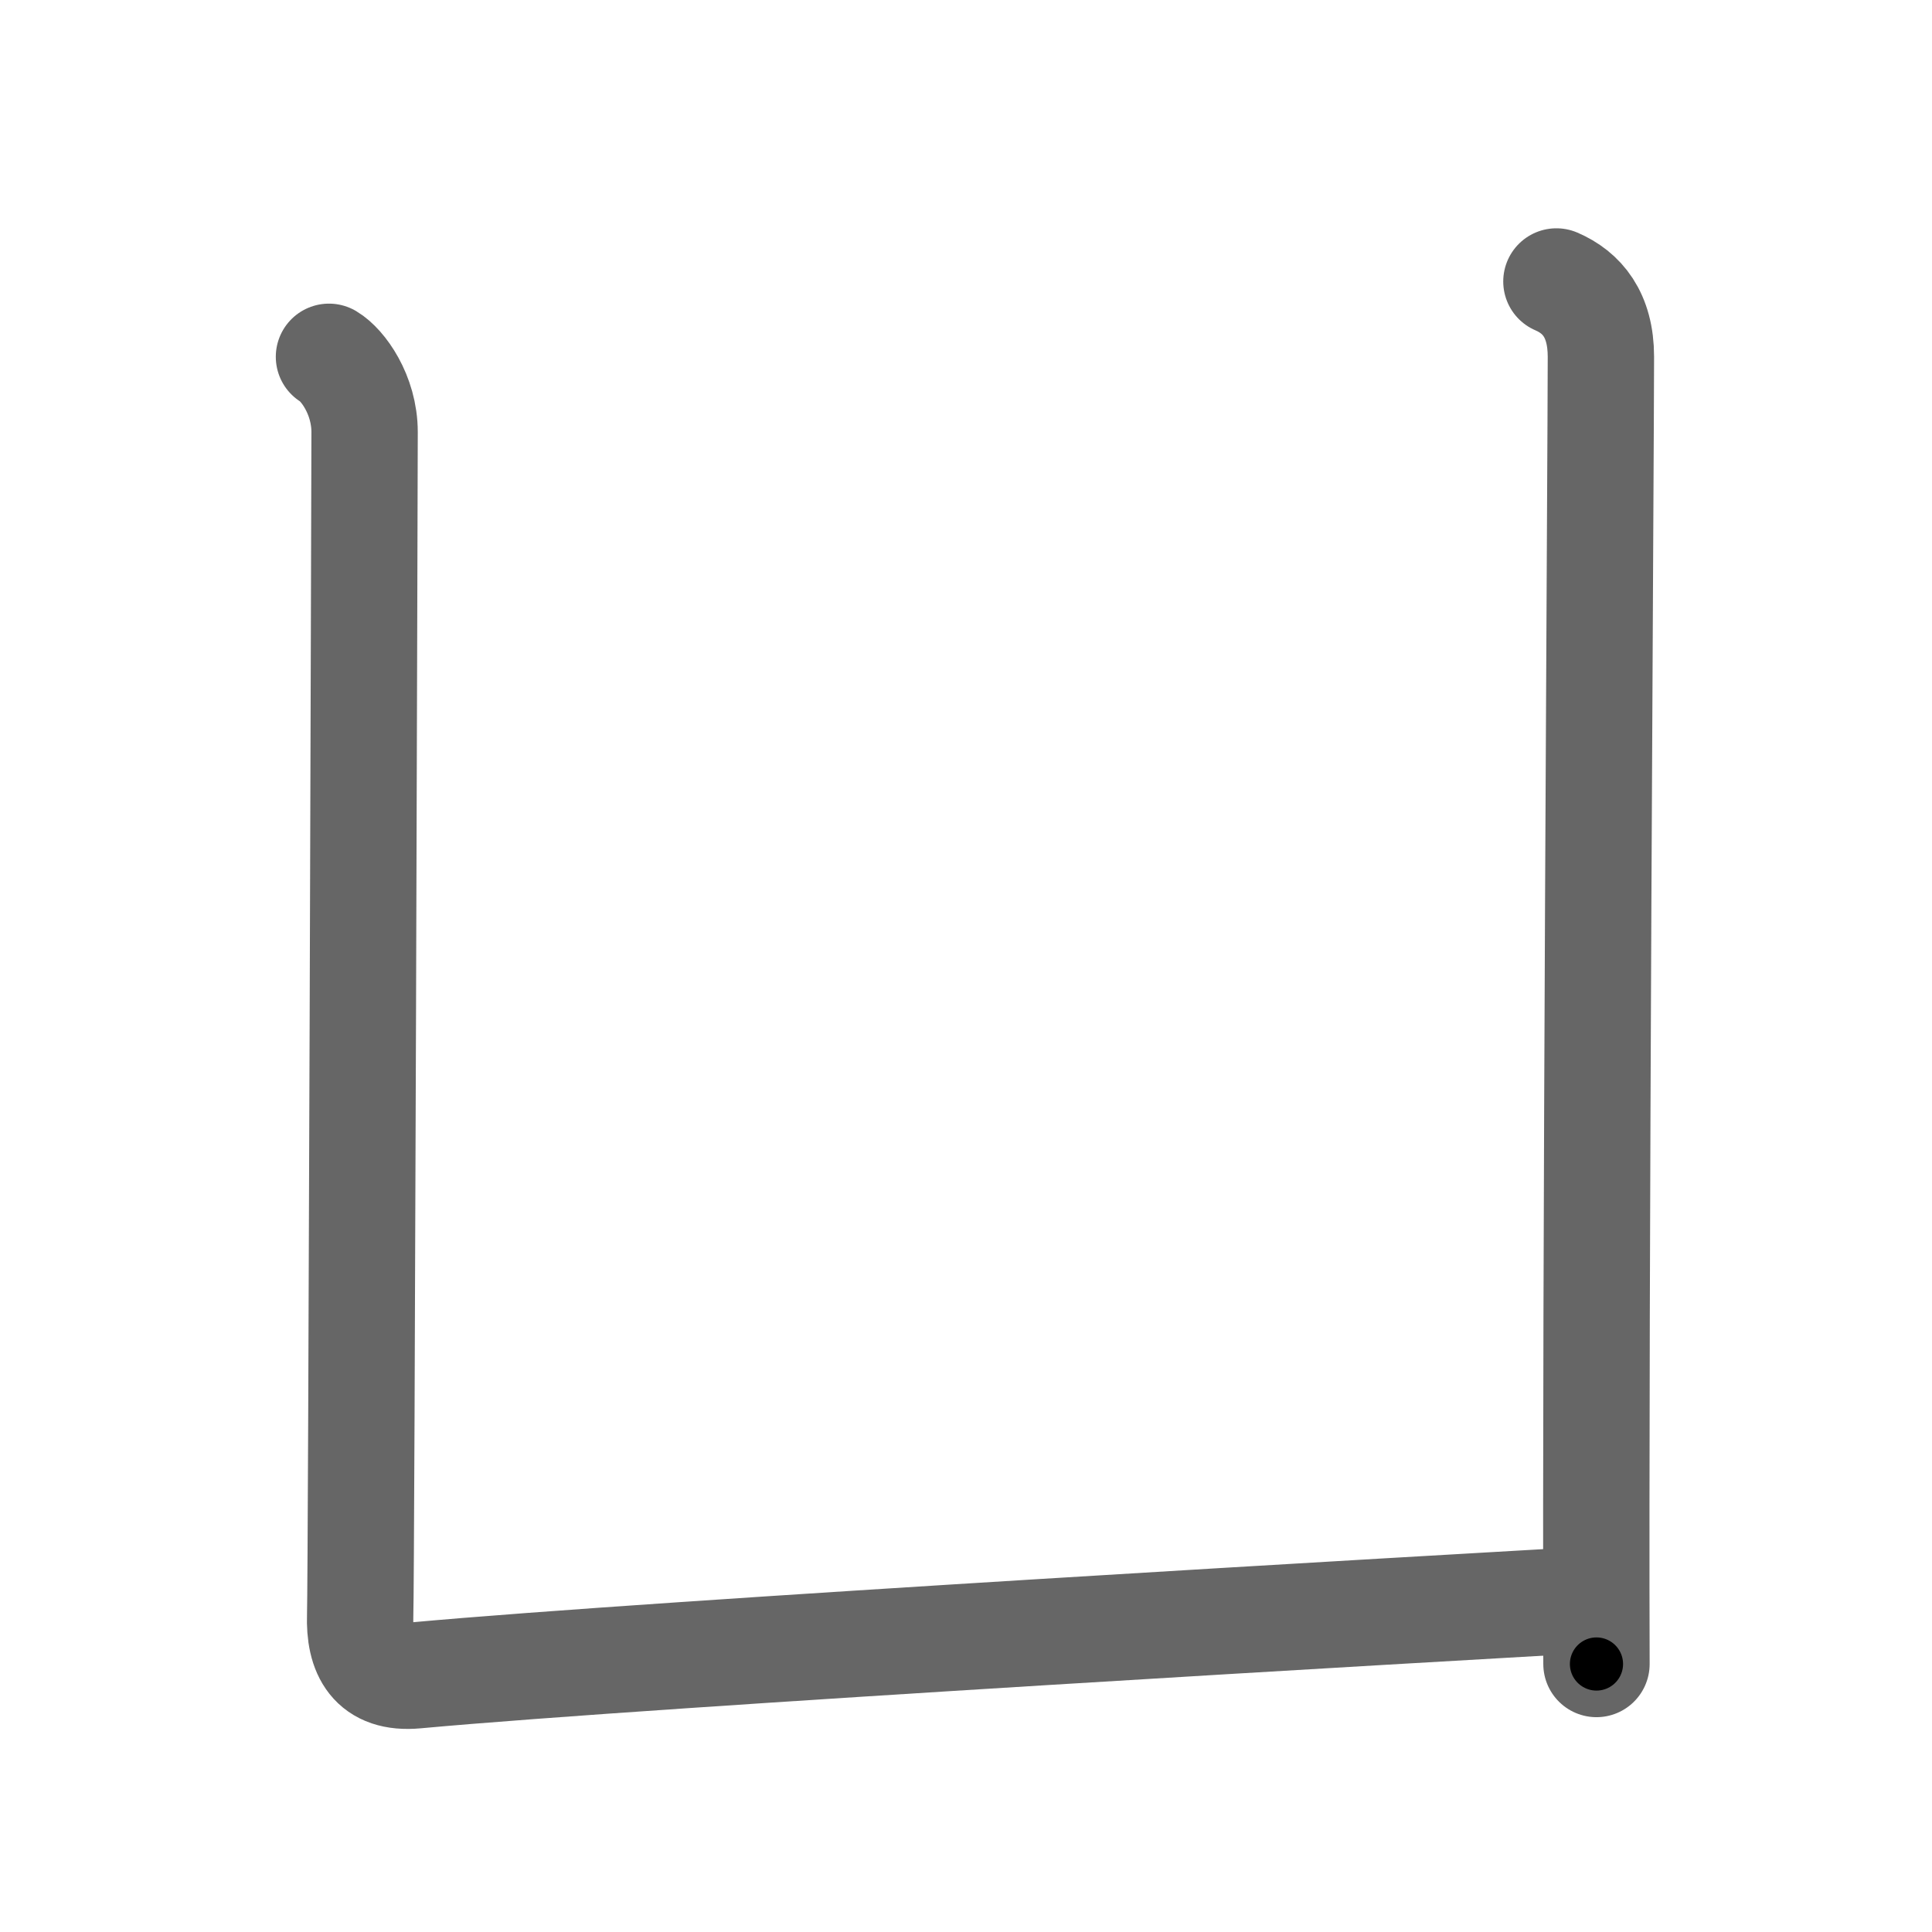 <svg xmlns="http://www.w3.org/2000/svg" width="109" height="109" viewBox="0 0 109 109" id="51f5"><g fill="none" stroke="#666" stroke-width="6" stroke-linecap="round" stroke-linejoin="round"><g><path d="M18.56,20.13c0.76,0.45,2.01,2.12,2.01,4.25c0,0.91-0.18,64.63-0.25,66.75s0.68,3.62,3.15,3.39c13.75-1.26,58.4-3.82,66.27-4.27" /><path d="M87.81,15.88c1.44,0.62,2.51,1.87,2.51,4.25c0,4.79-0.32,52.87-0.25,73.75" /></g></g><g fill="none" stroke="#000" stroke-width="3" stroke-linecap="round" stroke-linejoin="round"><path d="M18.56,20.13c0.76,0.45,2.01,2.12,2.01,4.25c0,0.91-0.18,64.63-0.25,66.75s0.68,3.62,3.15,3.39c13.75-1.26,58.4-3.82,66.27-4.27" stroke-dasharray="143.511" stroke-dashoffset="143.511"><animate attributeName="stroke-dashoffset" values="143.511;143.511;0" dur="1.079s" fill="freeze" begin="0s;51f5.click" /></path><path d="M87.81,15.88c1.44,0.62,2.51,1.87,2.51,4.25c0,4.79-0.32,52.87-0.25,73.75" stroke-dasharray="79.019" stroke-dashoffset="79.019"><animate attributeName="stroke-dashoffset" values="79.019" fill="freeze" begin="51f5.click" /><animate attributeName="stroke-dashoffset" values="79.019;79.019;0" keyTimes="0;0.645;1" dur="1.673s" fill="freeze" begin="0s;51f5.click" /></path></g></svg>